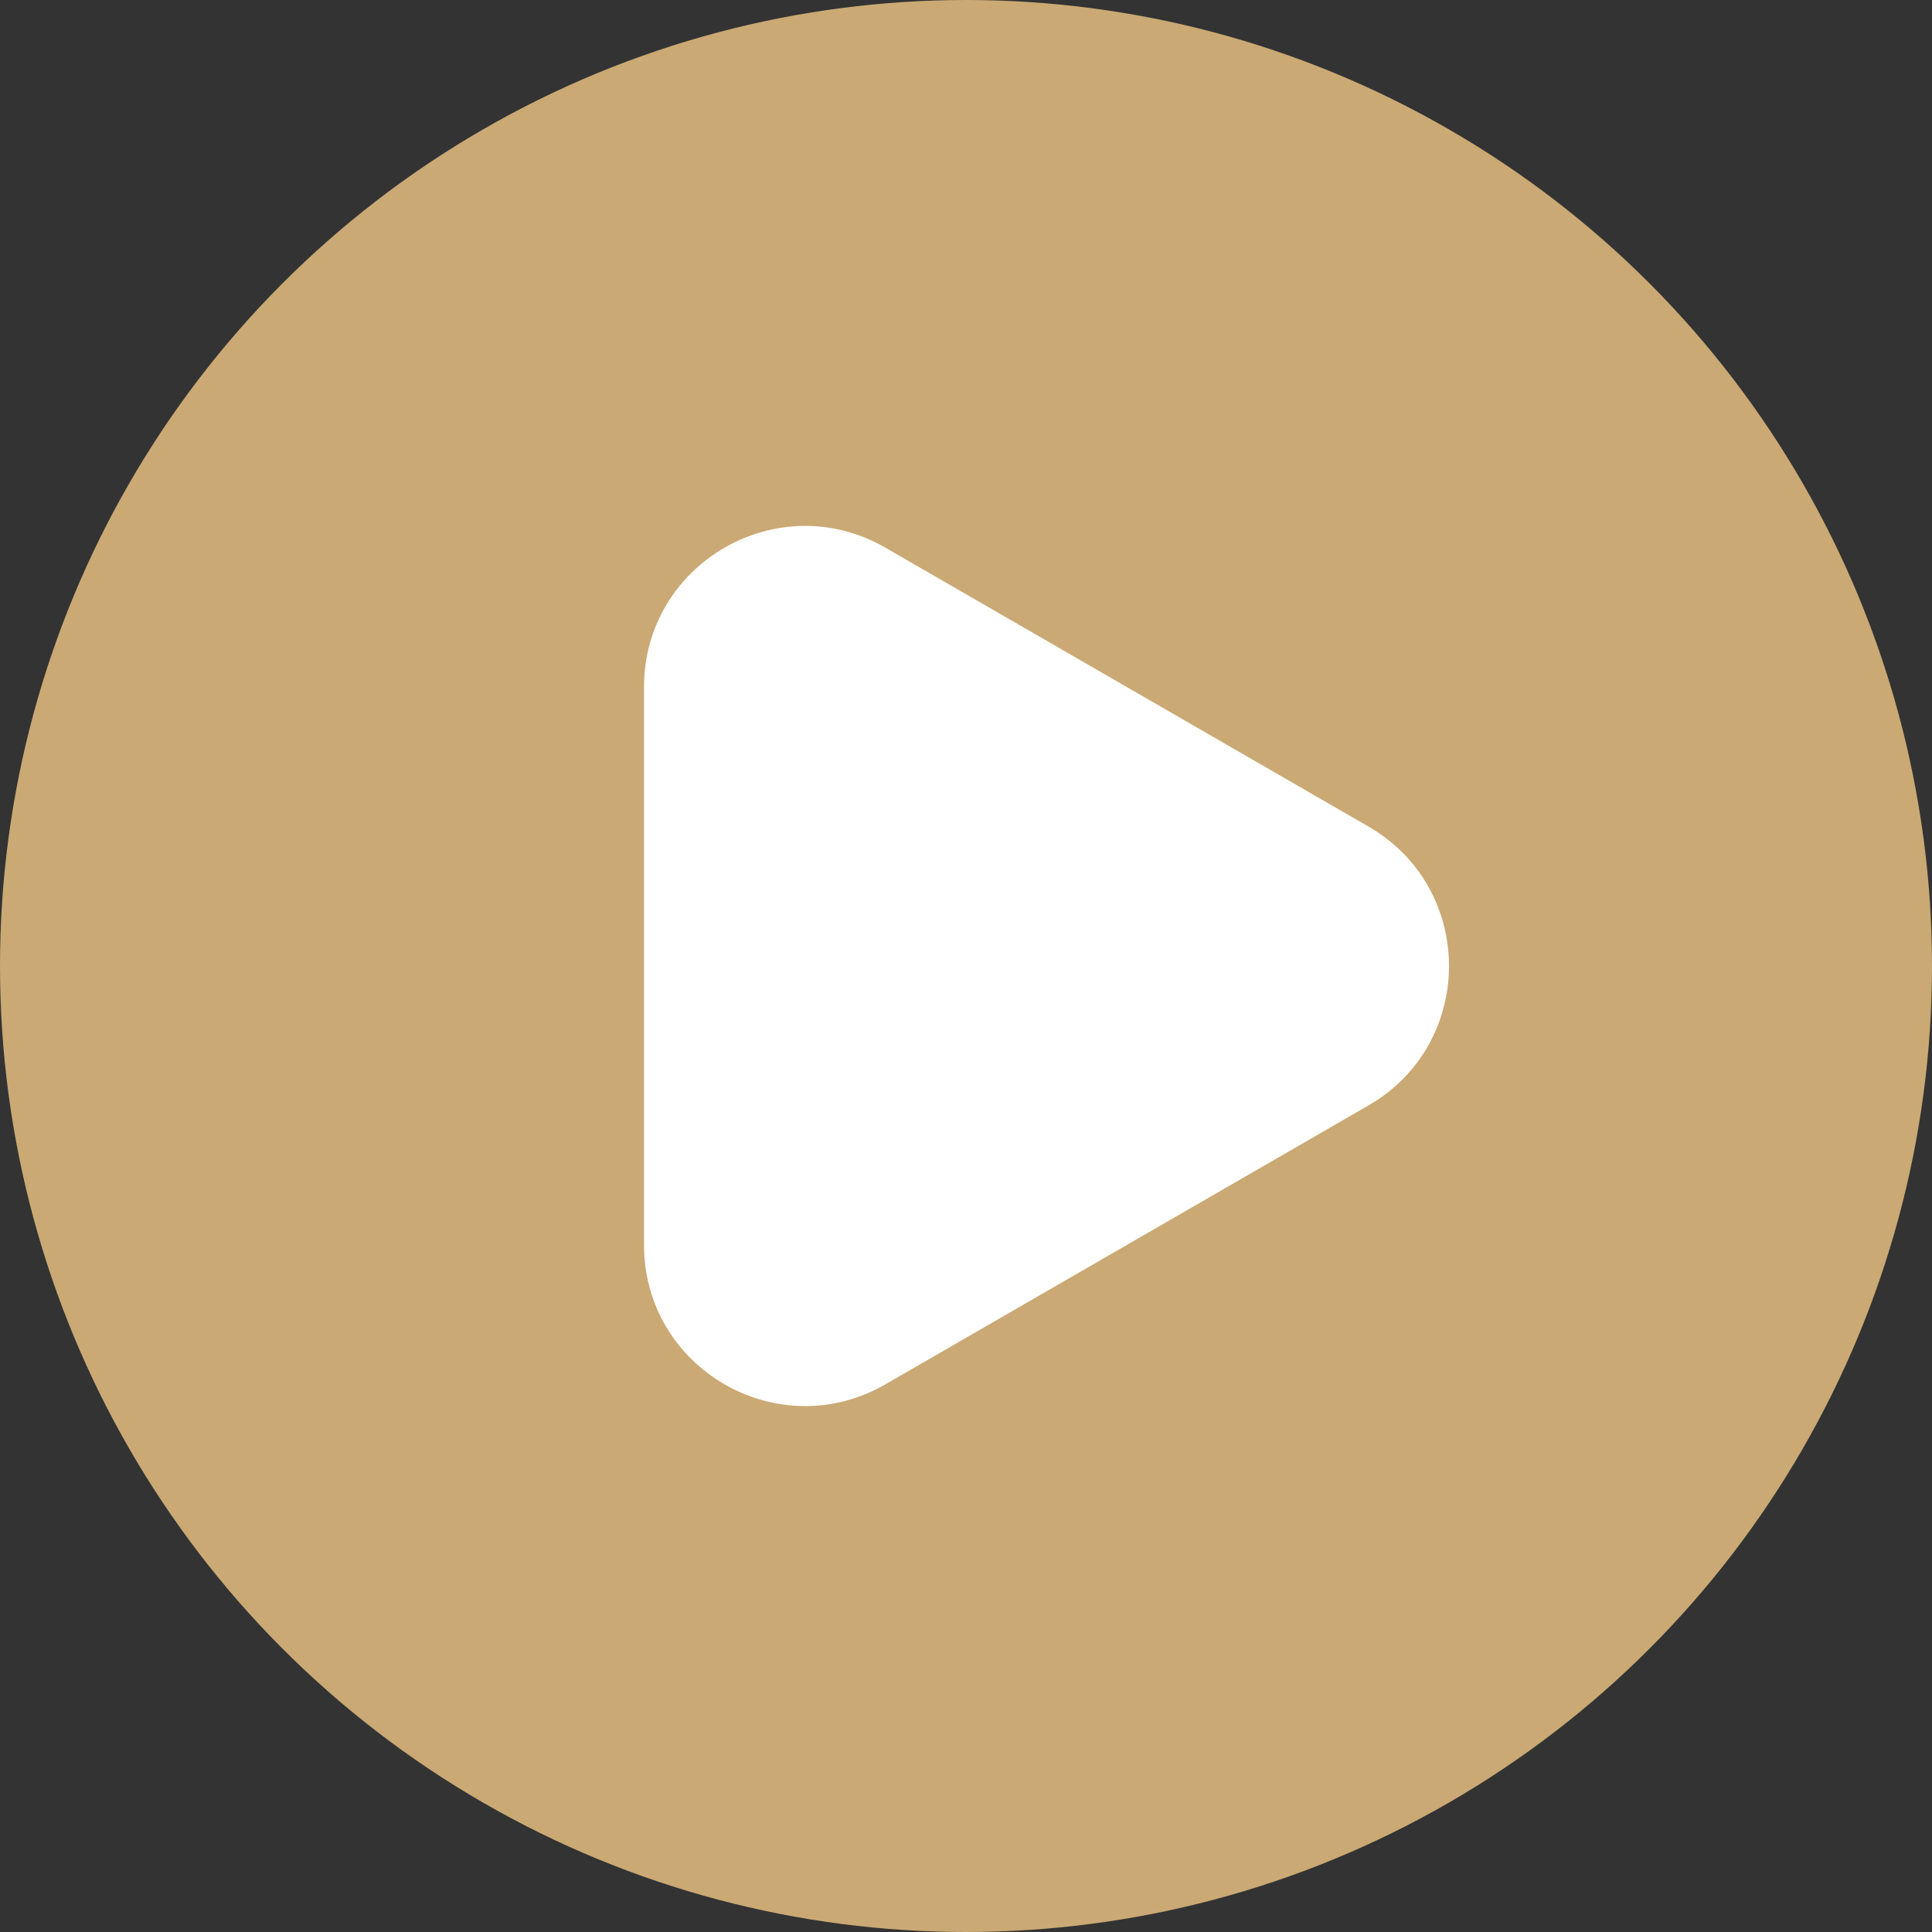 <svg width="60" height="60" viewBox="0 0 60 60" fill="none" xmlns="http://www.w3.org/2000/svg">
<rect x="0" y="0" width="60" height="60" fill="#333333" stroke="none"/>
<circle cx="30" cy="30" r="30" fill="#CAA974"/>
<path d="M42.5 25.67C45.833 27.594 45.833 32.406 42.5 34.33L27.5 42.99C24.167 44.915 20 42.509 20 38.66V21.34C20 17.491 24.167 15.085 27.5 17.01L42.5 25.67Z" fill="white"/>
</svg>
